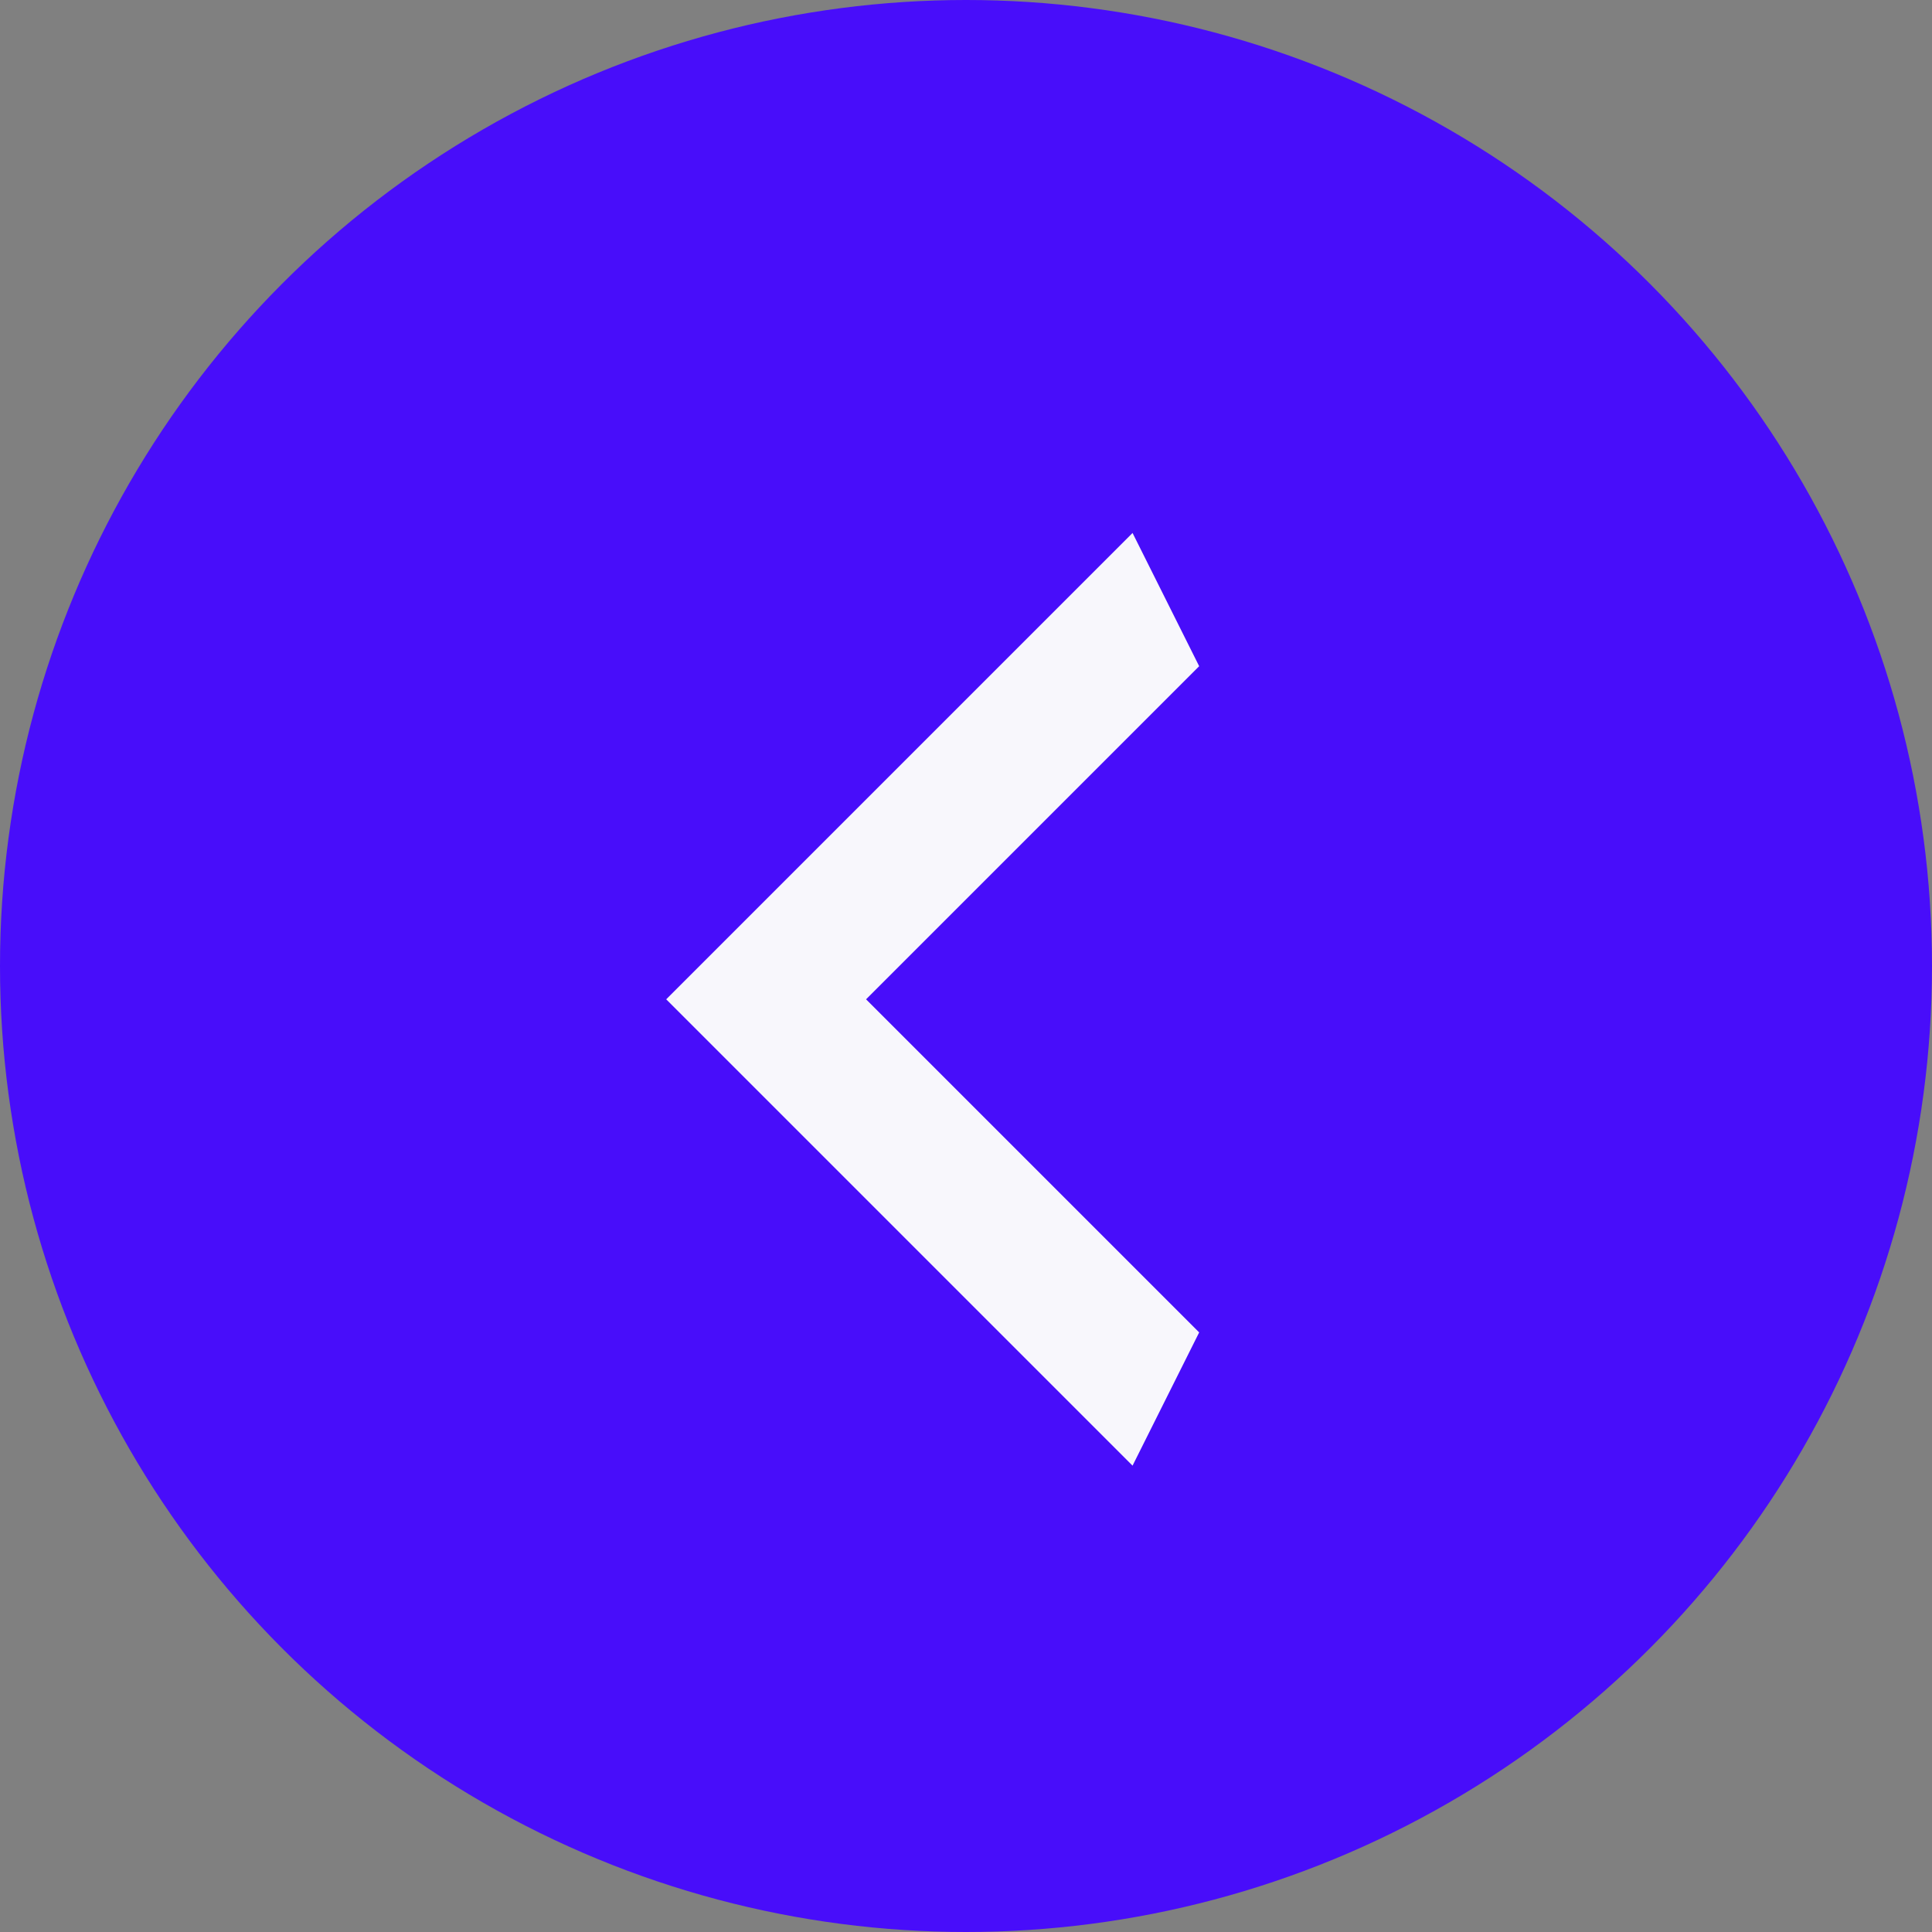<svg width="29" height="29" viewBox="0 0 29 29" fill="none" xmlns="http://www.w3.org/2000/svg">
<rect x="0" y="0" width="29" height="29" fill="#808080" stroke="none"/>
<circle cx="14.5" cy="14.5" r="14.5" transform="rotate(-180 14.5 14.5)" fill="#480DFA"/>
<path d="M18 10L13 15L18 20L17 22L10 15L17 8L18 10Z" fill="#F8F7FC"/>
</svg>
